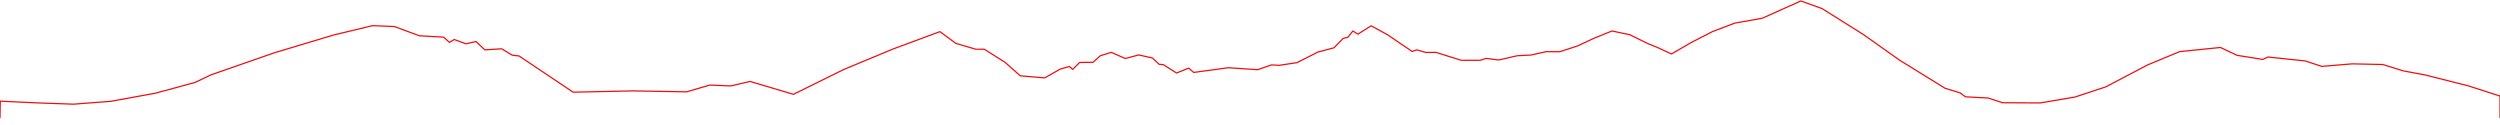 <?xml version="1.0" encoding="UTF-8" standalone="no"?><!DOCTYPE svg PUBLIC "-//W3C//DTD SVG 1.1//EN" "http://www.w3.org/Graphics/SVG/1.1/DTD/svg11.dtd"><svg width="100%" height="100%" viewBox="0 0 6000 300" version="1.1" xmlns="http://www.w3.org/2000/svg" xmlns:xlink="http://www.w3.org/1999/xlink" xml:space="preserve" xmlns:serif="http://www.serif.com/" style="fill-rule:evenodd;clip-rule:evenodd;stroke-linecap:round;stroke-linejoin:round;stroke-miterlimit:1.5;"><path d="M0,282.466l0.651,-39.646l90.039,4.15l85.802,3.03l89.487,-6.84l107.019,-19.48l94.862,-25.69l38.485,-18.32l151.326,-52.69l141.791,-42.64l94.455,-22.78l52.801,2.15l59.778,22.14l58.32,3.27l13.786,12.54l11.554,-6.85l28.366,10.36l23.881,-5.53l21.307,20.05l40.322,-2.62l25.37,15.38l16.38,1.84l129.784,86.91l143.961,-3.06l128.407,2.26l55.435,-16.2l50.638,1.99l46.214,-10.74l104.073,30.92l119.809,-59.16l118.431,-49.32l113.384,-41.99l37.777,28.04l48.024,14.12l20.604,0.04l49.693,31.34l36.591,32.53l58.733,4.92l37.909,-21.42l21.458,-5.83l7.813,6.88l16.651,-16.59l32.248,-0.49l17.375,-15.67l26.365,-8.12l33.535,14.73l32.227,-8.57l33.092,7.44l15.656,14.94l10.558,1.07l31.463,19.92l29.231,-11.66l11.936,10.32l82.775,-11.29l71.021,4.66l32.74,-11.44l18.562,1.01l42.795,-6.5l50.387,-25.43l38.452,-10.19l21.9,-22.44l11.443,-2.82l11.966,-15.06l12.086,7.55l31.866,-20.02l39.819,21.87l58.471,39.78l11.383,-3.83l21.659,6.21l23.891,-0.25l60.744,18.97l45.481,0.18l14.389,-4.63l30.347,3.79l44.283,-10.18l32.831,-1.72l36.822,-8.11l32.228,0.21l42.654,-13.82l40.252,-18.74l42.775,-17.26l42.936,9.09l42.886,21.11l22.765,9.17l33.957,15.83l47.461,-27.51l51.282,-26.29l53.283,-20.29c2.021,0 66.134,-11.78 66.134,-11.78l92.378,-41.35l50.759,18.16l99.558,62.45l86.003,60.99l109.753,67.86l36.24,11.15l13.011,9.45l54.108,2.84l34.67,11.32l90.568,0.5l83.158,-14.12l74.057,-24.42l100.513,-52.73l76.843,-31.87l97.838,-9.96l39.829,18.83l61.749,9.88l12.57,-5.83l89.763,9.47l39.206,13.05l72.921,-6.09l73.343,1.54l49.875,15.39l52.76,9.84l103.047,26.04l75.897,24.47l0,51.936" style="fill:none;stroke:#f20d0d;stroke-width:3.01px;"/></svg>